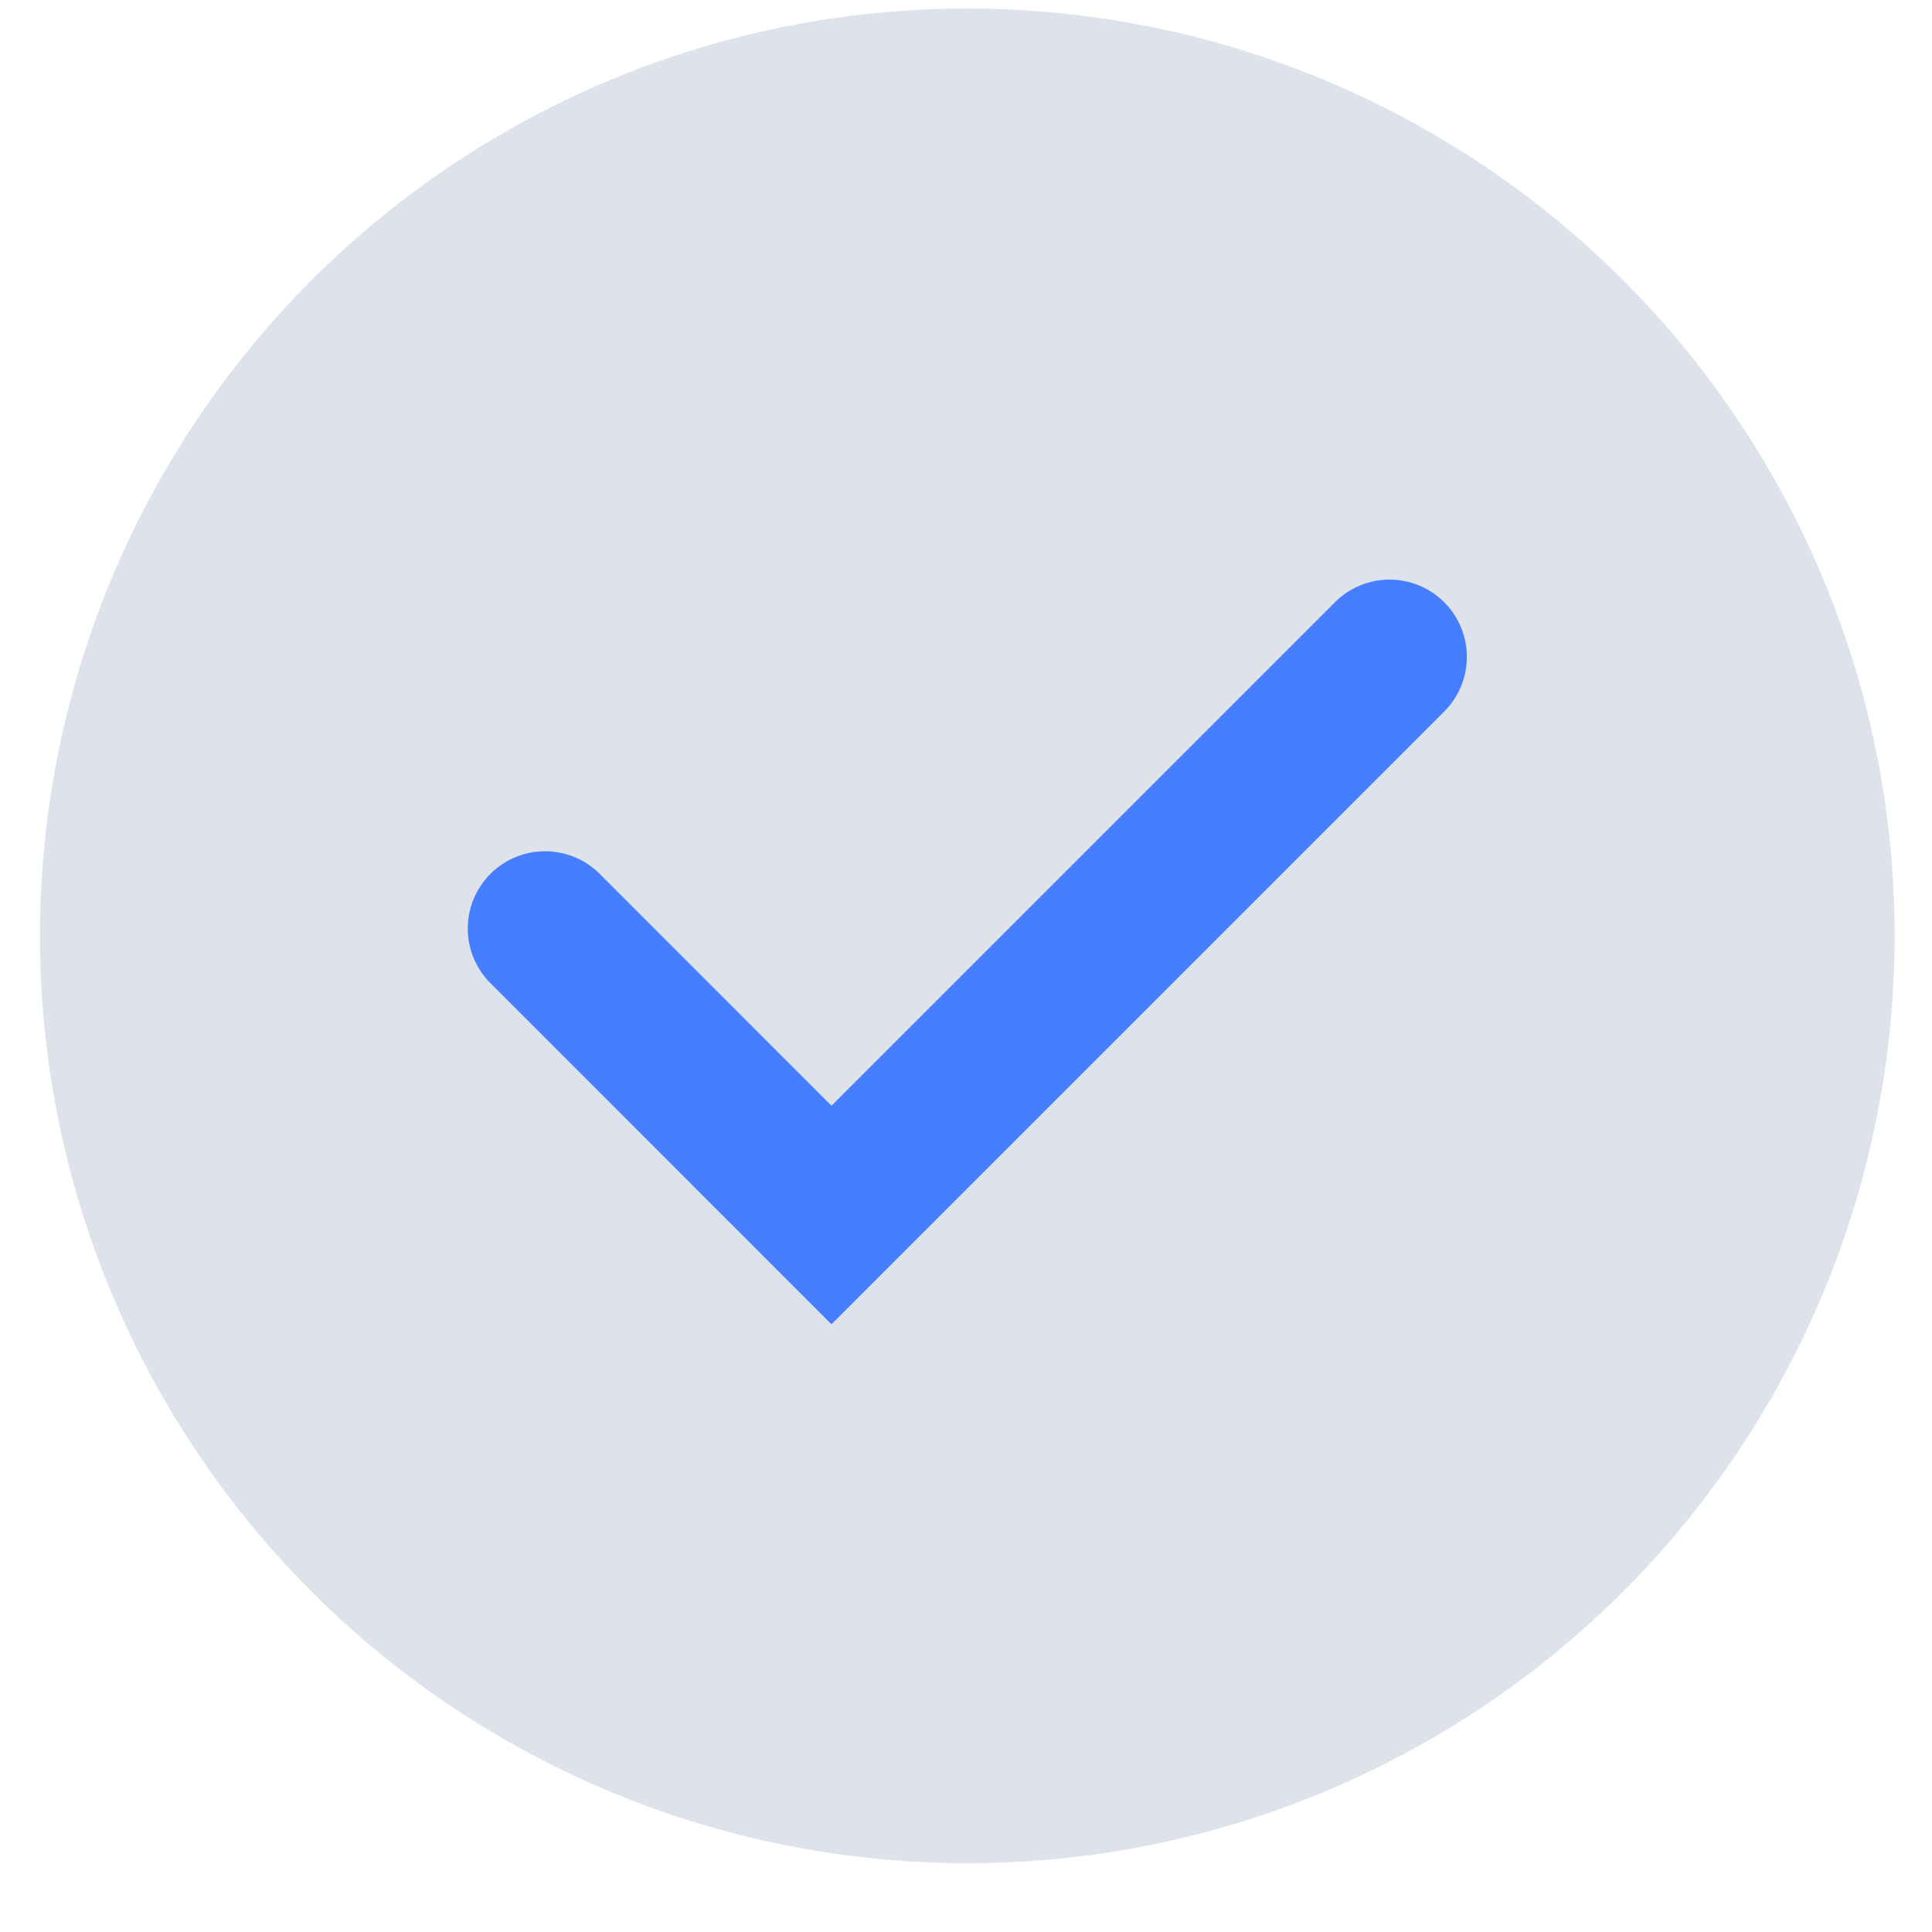 <svg width="25" height="25" viewBox="0 0 25 25" fill="none" xmlns="http://www.w3.org/2000/svg">
<circle cx="12.517" cy="12.11" r="12" fill="#DEE3EB"/>
<path d="M7.053 12.015L10.759 15.722L17.981 8.5" stroke="#457EFF" stroke-width="2" stroke-linecap="round"/>
</svg>
